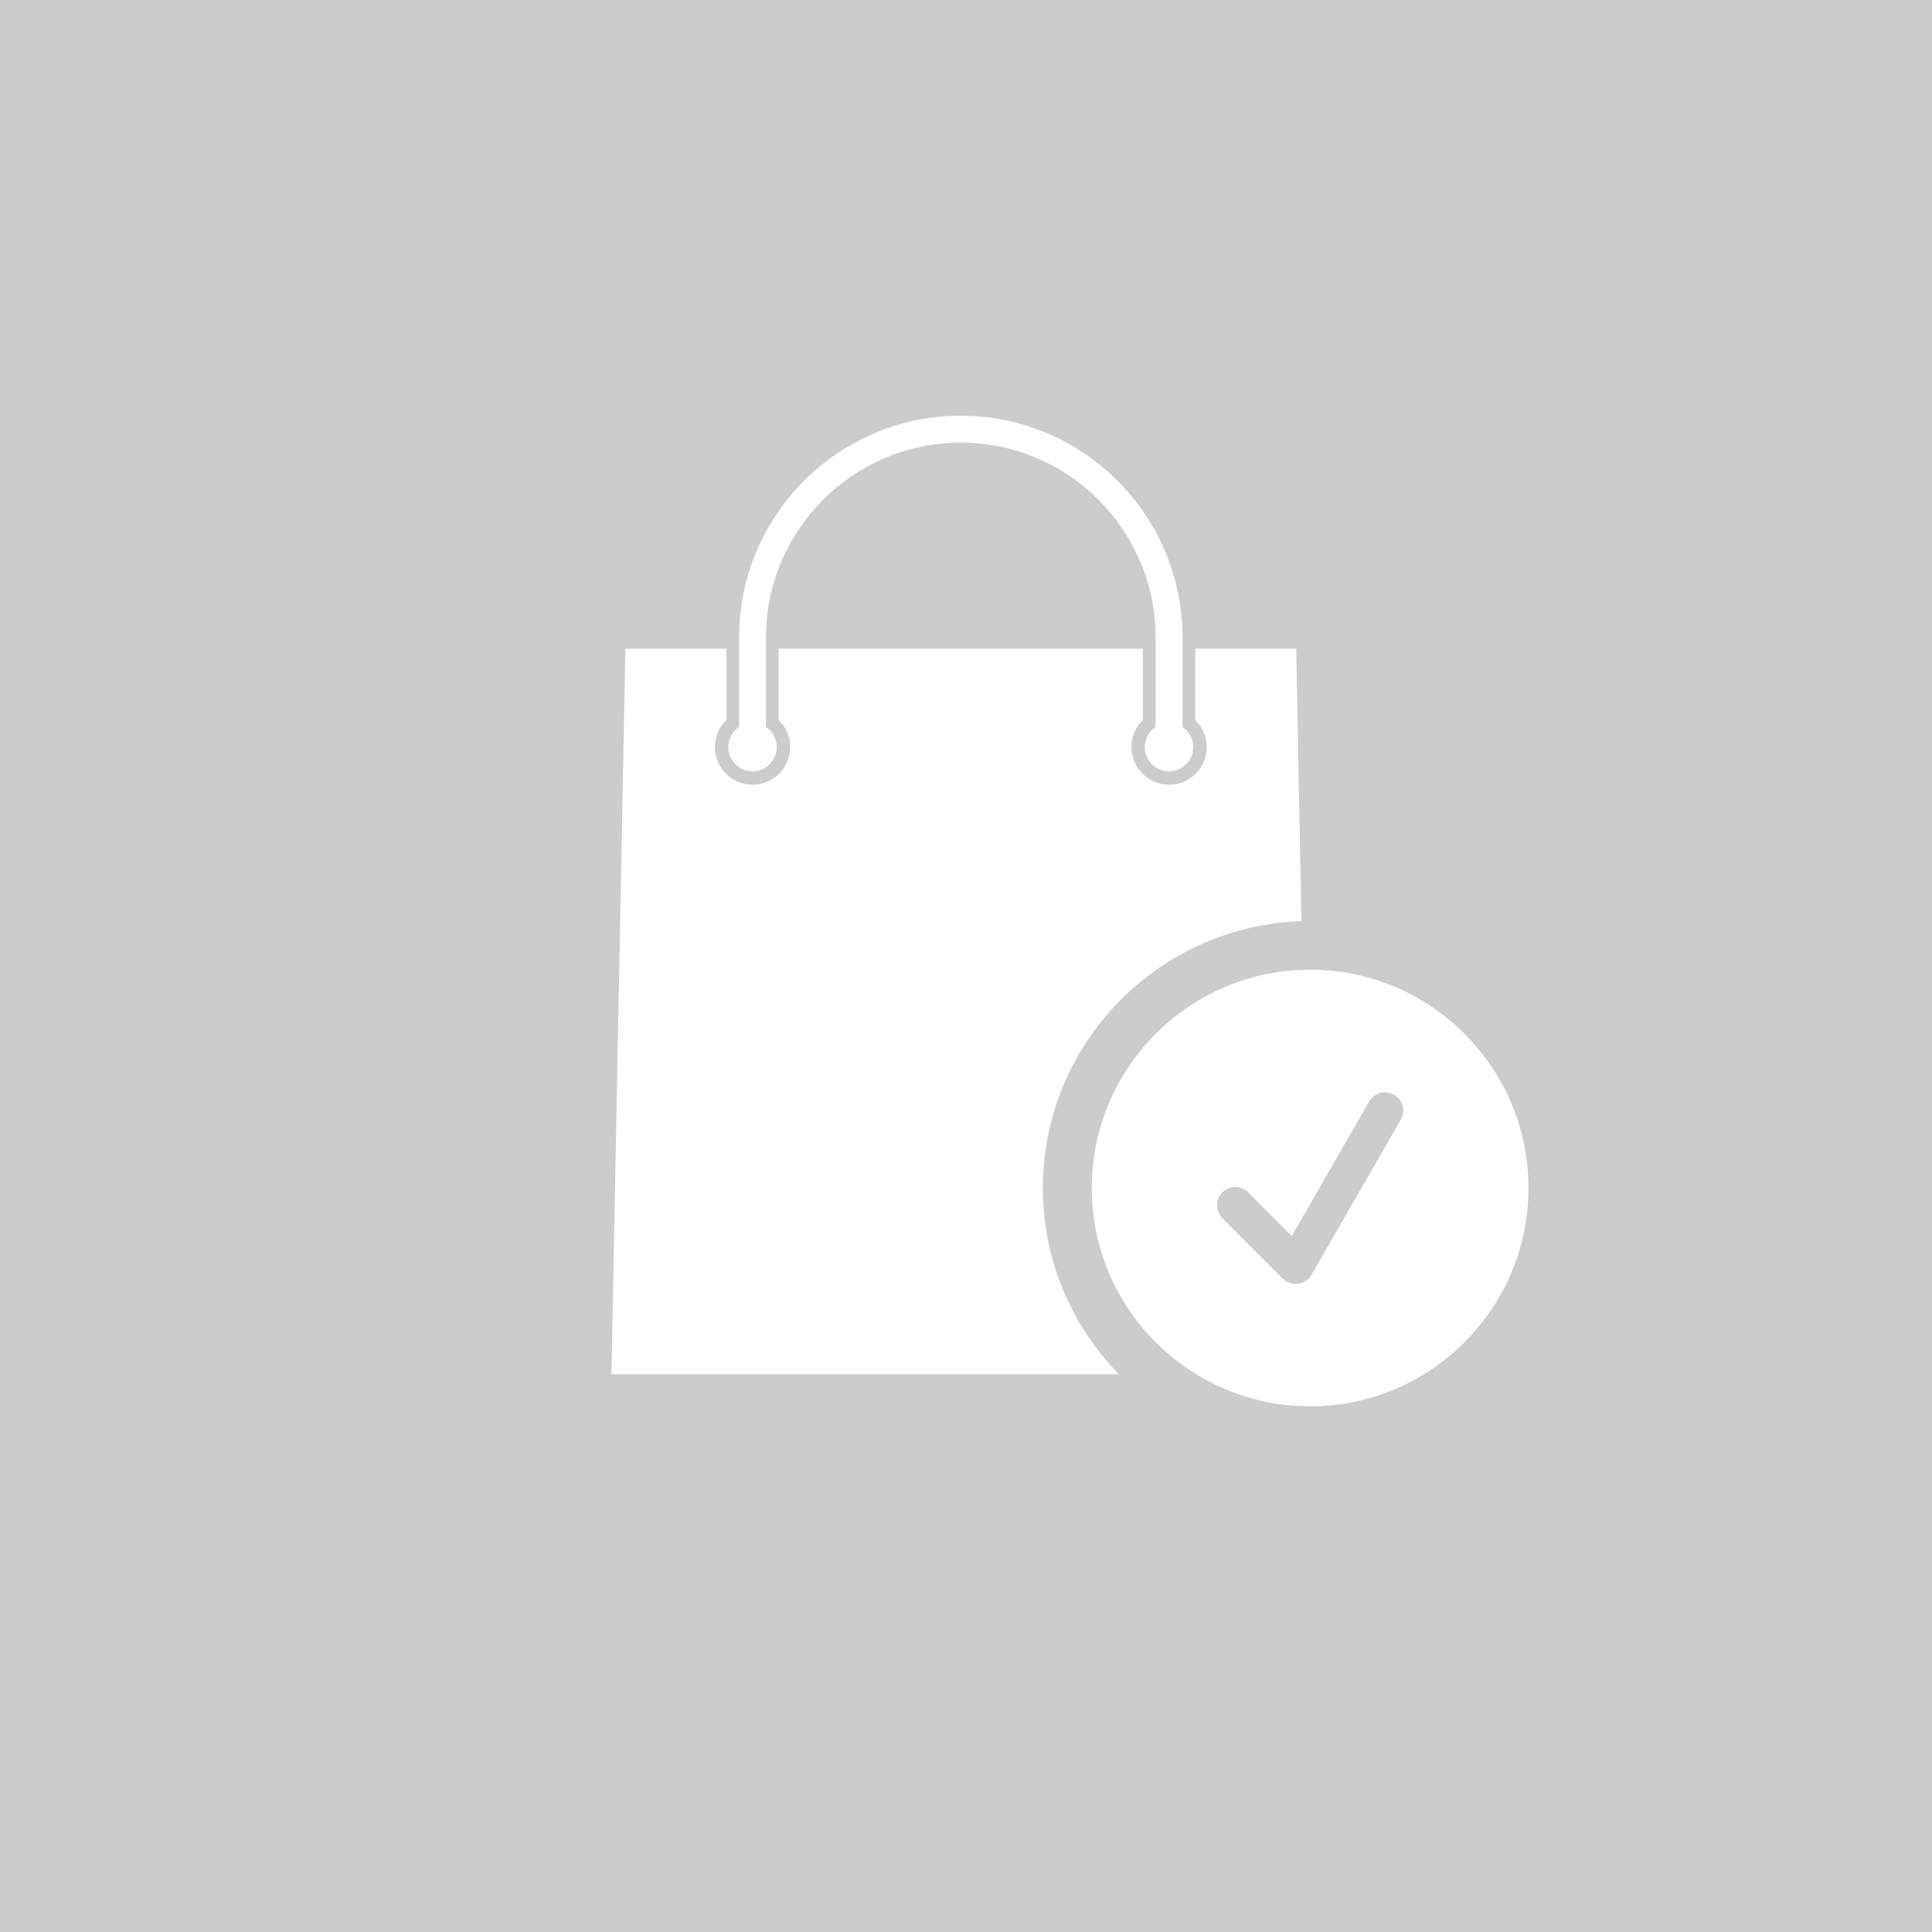 <?xml version="1.0" encoding="utf-8" standalone="no"?><svg xmlns:android="http://schemas.android.com/apk/res/android" height="48.0" width="48.0" xmlns="http://www.w3.org/2000/svg">
    <rect width="100%" height="100%" fill="#333333" stroke="none"/>
    <path d="M0 0L48 0 48 48 0 48Z" fill="#cccccc" fill-opacity="1.0"/>
    <path d="M32.334 22.886l-0.13 -6.77 -2.508 0 0 1.774c0.175 0.17 0.285 0.407 0.285 0.67 0 0.516 -0.42 0.936 -0.936 0.936 -0.516 0 -0.936 -0.42 -0.936 -0.936 0 -0.263 0.11 -0.5 0.285 -0.67l0 -1.774 -9.046 0 0 1.774c0.175 0.17 0.285 0.407 0.285 0.67 0 0.516 -0.42 0.936 -0.936 0.936 -0.516 0 -0.936 -0.42 -0.936 -0.936 0 -0.263 0.11 -0.5 0.285 -0.67l0 -1.774 -2.508 0 -0.347 18.028 12.607 0c-1.166 -1.197 -1.888 -2.829 -1.888 -4.628 -0 -3.589 2.863 -6.514 6.425 -6.63l0 0zM23.87 10.329c-3.037 0 -5.508 2.471 -5.508 5.508l0 2.223c-0.161 0.108 -0.268 0.292 -0.268 0.501 0 0.332 0.27 0.602 0.602 0.602 0.332 0 0.602 -0.27 0.602 -0.602 0 -0.209 -0.106 -0.393 -0.268 -0.501l0 -2.223c0 -2.669 2.171 -4.84 4.84 -4.84 2.669 0 4.84 2.171 4.84 4.84l0 2.223c-0.162 0.108 -0.268 0.292 -0.268 0.501 0 0.332 0.27 0.602 0.602 0.602 0.332 0 0.603 -0.27 0.603 -0.602 0 -0.209 -0.107 -0.393 -0.268 -0.501l0 -2.223c0 -3.037 -2.471 -5.508 -5.508 -5.508l0 0zm8.68 13.763c-2.991 0 -5.425 2.433 -5.425 5.424 0 2.991 2.433 5.424 5.425 5.424 2.991 0 5.424 -2.433 5.424 -5.424 0 -2.991 -2.433 -5.424 -5.424 -5.424l0 0zm2.253 3.724l-2.184 3.794c-0.007 0.017 -0.019 0.031 -0.027 0.048l-0.01 0.017c-0.001 0.003 -0.004 0.004 -0.006 0.007 -0.018 0.03 -0.033 0.062 -0.058 0.088 -0.014 0.013 -0.031 0.019 -0.046 0.03 -0.01 0.009 -0.022 0.015 -0.034 0.023 -0.036 0.023 -0.072 0.043 -0.112 0.055 -0.021 0.007 -0.042 0.009 -0.065 0.013 -0.031 0.005 -0.062 0.008 -0.094 0.007 -0.033 -0.001 -0.065 -0.01 -0.097 -0.019 -0.021 -0.007 -0.042 -0.011 -0.062 -0.021 -0.014 -0.007 -0.031 -0.007 -0.045 -0.015 -0.027 -0.016 -0.046 -0.04 -0.069 -0.06 -0.005 -0.005 -0.012 -0.007 -0.018 -0.012l-0.033 -0.032c-0.005 -0.007 -0.013 -0.011 -0.018 -0.018l-1.456 -1.457c-0.177 -0.177 -0.177 -0.464 0 -0.641 0.177 -0.177 0.464 -0.177 0.641 0l1.084 1.084 1.923 -3.341c0.125 -0.217 0.402 -0.292 0.619 -0.167 0.218 0.125 0.292 0.402 0.167 0.619l0 0z" fill="#ffffff" fill-opacity="1.0"/>
</svg>